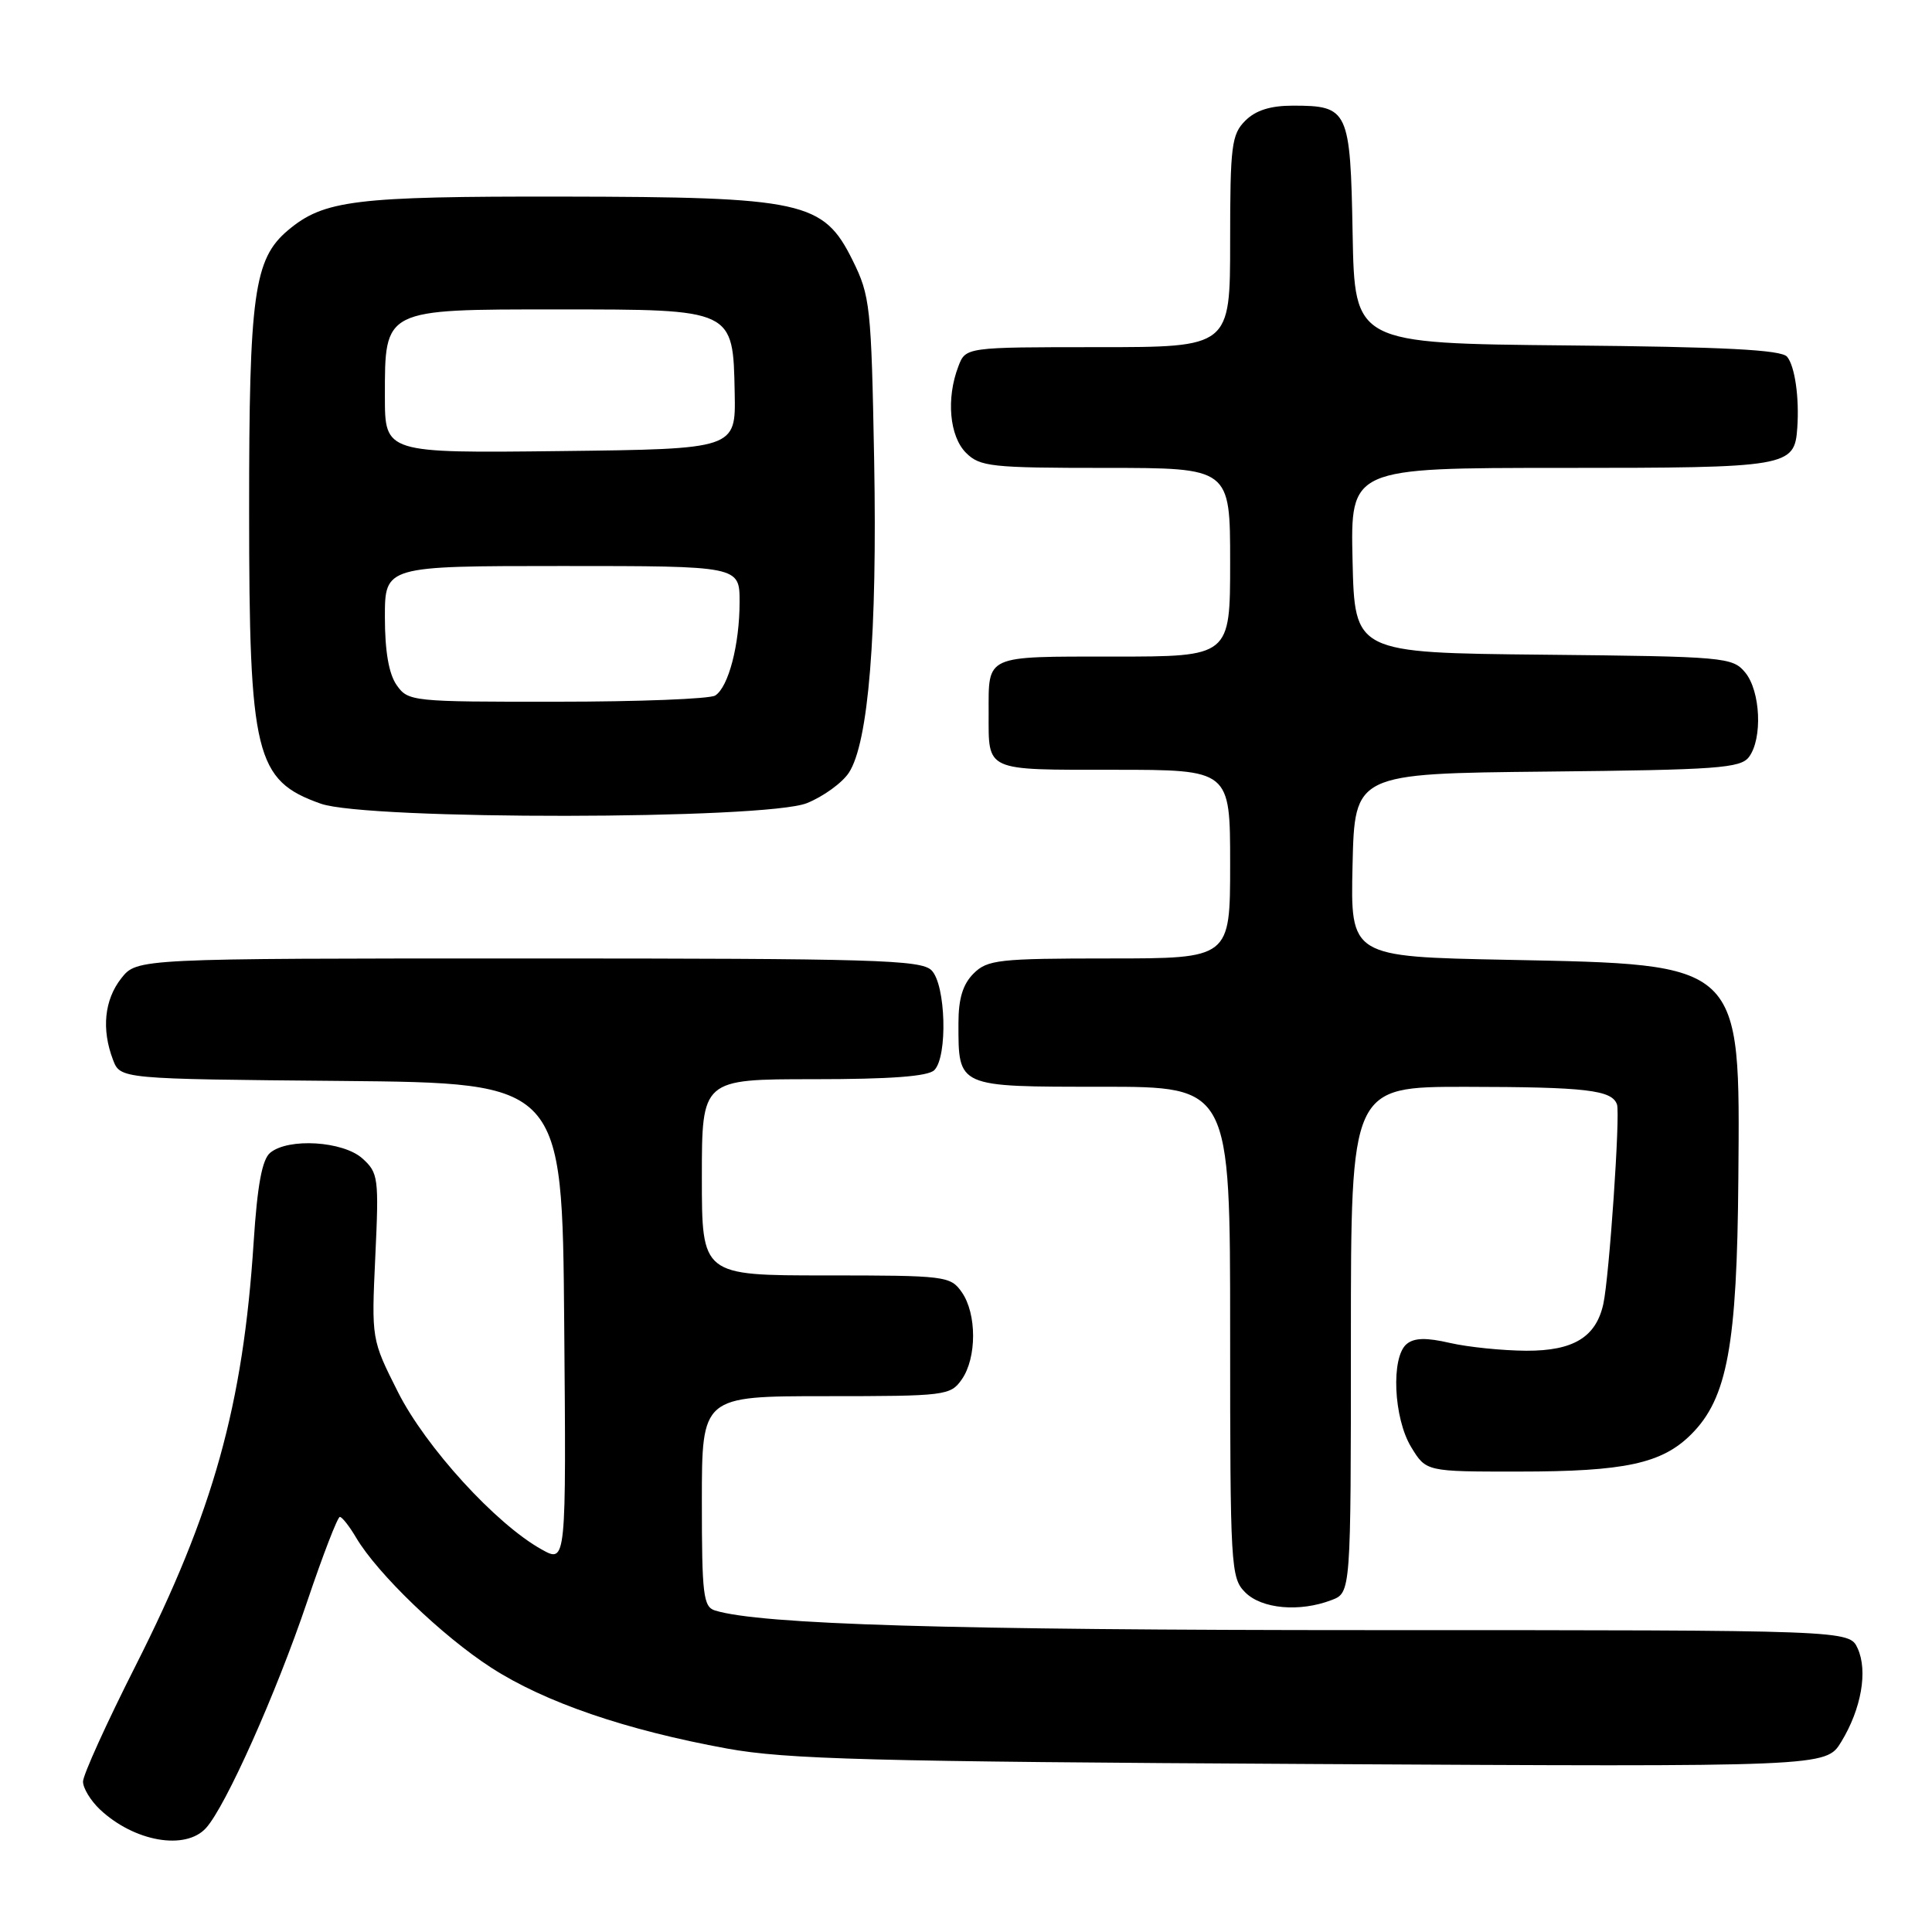 <?xml version="1.0" encoding="UTF-8" standalone="no"?>
<!DOCTYPE svg PUBLIC "-//W3C//DTD SVG 1.1//EN" "http://www.w3.org/Graphics/SVG/1.1/DTD/svg11.dtd" >
<svg xmlns="http://www.w3.org/2000/svg" xmlns:xlink="http://www.w3.org/1999/xlink" version="1.1" viewBox="0 0 256 256">
 <g >
 <path fill="currentColor"
d=" M 27.30 242.22 C 29.91 239.34 36.59 224.39 40.69 212.25 C 42.78 206.06 44.73 201.00 45.03 201.00 C 45.33 201.00 46.30 202.24 47.19 203.75 C 50.01 208.52 58.58 216.77 65.08 220.97 C 72.18 225.56 82.91 229.24 96.33 231.69 C 104.17 233.12 115.40 233.42 173.73 233.74 C 241.95 234.12 241.95 234.12 243.97 230.81 C 246.63 226.45 247.52 221.43 246.15 218.42 C 245.04 216.00 245.04 216.00 181.77 216.00 C 125.79 216.00 100.75 215.25 94.75 213.40 C 93.19 212.92 93.00 211.33 93.00 198.93 C 93.00 185.00 93.00 185.00 109.44 185.00 C 125.30 185.00 125.94 184.92 127.44 182.78 C 129.44 179.92 129.44 174.08 127.44 171.22 C 125.94 169.08 125.30 169.00 109.44 169.00 C 93.00 169.00 93.00 169.00 93.00 156.00 C 93.00 143.00 93.00 143.00 107.80 143.00 C 117.98 143.00 122.97 142.63 123.80 141.80 C 125.59 140.01 125.33 130.47 123.43 128.57 C 122.04 127.18 115.81 127.00 70.00 127.00 C 18.15 127.00 18.15 127.00 16.07 129.63 C 13.83 132.48 13.43 136.38 14.97 140.42 C 15.94 142.97 15.94 142.97 45.22 143.23 C 74.50 143.50 74.50 143.50 74.76 175.31 C 75.03 207.13 75.03 207.13 71.77 205.31 C 65.70 201.94 56.40 191.74 52.73 184.45 C 49.22 177.48 49.22 177.48 49.73 166.49 C 50.22 156.06 50.13 155.40 48.02 153.50 C 45.45 151.20 38.21 150.75 35.80 152.75 C 34.73 153.64 34.10 157.03 33.61 164.59 C 32.21 186.21 28.28 200.32 17.97 220.71 C 14.14 228.28 11.00 235.20 11.00 236.07 C 11.00 236.94 12.01 238.60 13.25 239.77 C 17.80 244.04 24.58 245.22 27.30 242.22 Z  M 176.43 212.02 C 179.00 211.05 179.00 211.05 179.00 177.52 C 179.00 144.00 179.00 144.00 194.25 144.01 C 210.16 144.03 213.60 144.43 214.26 146.35 C 214.71 147.64 213.23 169.23 212.45 172.78 C 211.48 177.18 208.49 179.00 202.25 178.98 C 199.09 178.96 194.54 178.50 192.14 177.95 C 188.99 177.22 187.39 177.26 186.39 178.09 C 184.29 179.83 184.65 187.91 186.99 191.75 C 188.97 195.00 188.97 195.00 201.24 194.99 C 215.32 194.99 220.22 193.93 224.10 190.05 C 228.88 185.28 230.17 178.27 230.34 156.14 C 230.57 127.40 231.00 127.81 199.72 127.18 C 178.94 126.77 178.94 126.77 179.22 114.64 C 179.50 102.50 179.50 102.50 205.00 102.24 C 227.55 102.01 230.64 101.79 231.75 100.30 C 233.57 97.86 233.28 91.57 231.25 89.11 C 229.57 87.08 228.57 86.99 204.50 86.75 C 179.50 86.50 179.50 86.50 179.22 74.25 C 178.94 62.00 178.94 62.00 206.90 62.00 C 237.03 62.00 237.79 61.87 238.15 56.68 C 238.43 52.69 237.83 48.51 236.80 47.27 C 236.04 46.35 228.48 45.96 207.64 45.77 C 179.50 45.50 179.50 45.50 179.23 31.00 C 178.93 14.54 178.68 14.00 171.31 14.00 C 168.33 14.00 166.38 14.62 165.00 16.00 C 163.19 17.81 163.00 19.33 163.00 32.00 C 163.00 46.00 163.00 46.00 145.48 46.00 C 127.95 46.00 127.95 46.00 126.98 48.57 C 125.36 52.80 125.81 57.81 128.00 60.00 C 129.84 61.84 131.33 62.00 146.50 62.00 C 163.00 62.00 163.00 62.00 163.00 74.50 C 163.00 87.00 163.00 87.00 147.61 87.00 C 130.38 87.00 131.00 86.72 131.00 94.50 C 131.00 102.28 130.38 102.00 147.61 102.00 C 163.00 102.00 163.00 102.00 163.00 114.50 C 163.00 127.00 163.00 127.00 147.00 127.00 C 132.33 127.00 130.83 127.17 129.00 129.00 C 127.58 130.42 127.00 132.33 127.00 135.57 C 127.00 144.11 126.75 144.00 146.04 144.00 C 163.00 144.00 163.00 144.00 163.00 176.50 C 163.00 207.67 163.08 209.08 165.00 211.00 C 167.19 213.19 172.20 213.64 176.43 212.02 Z  M 106.92 106.42 C 109.10 105.54 111.60 103.73 112.48 102.39 C 115.08 98.42 116.25 83.98 115.83 60.98 C 115.45 40.53 115.31 39.21 112.97 34.48 C 109.10 26.67 106.46 26.10 74.50 26.05 C 47.00 26.01 42.92 26.51 38.15 30.52 C 33.65 34.32 33.00 39.00 33.01 67.69 C 33.01 100.09 33.83 103.42 42.50 106.49 C 48.67 108.68 101.42 108.62 106.92 106.42 Z  M 52.56 90.78 C 51.52 89.30 51.00 86.29 51.00 81.78 C 51.00 75.00 51.00 75.00 74.50 75.00 C 98.00 75.00 98.00 75.00 98.00 79.76 C 98.00 85.41 96.53 91.04 94.77 92.16 C 94.07 92.61 84.64 92.98 73.81 92.98 C 54.58 93.00 54.08 92.95 52.56 90.78 Z  M 51.00 52.52 C 51.00 40.88 50.75 41.00 73.89 41.00 C 97.29 41.00 97.13 40.93 97.35 52.04 C 97.50 59.50 97.50 59.50 74.25 59.77 C 51.00 60.04 51.00 60.04 51.00 52.52 Z "/>
</g>
</svg>